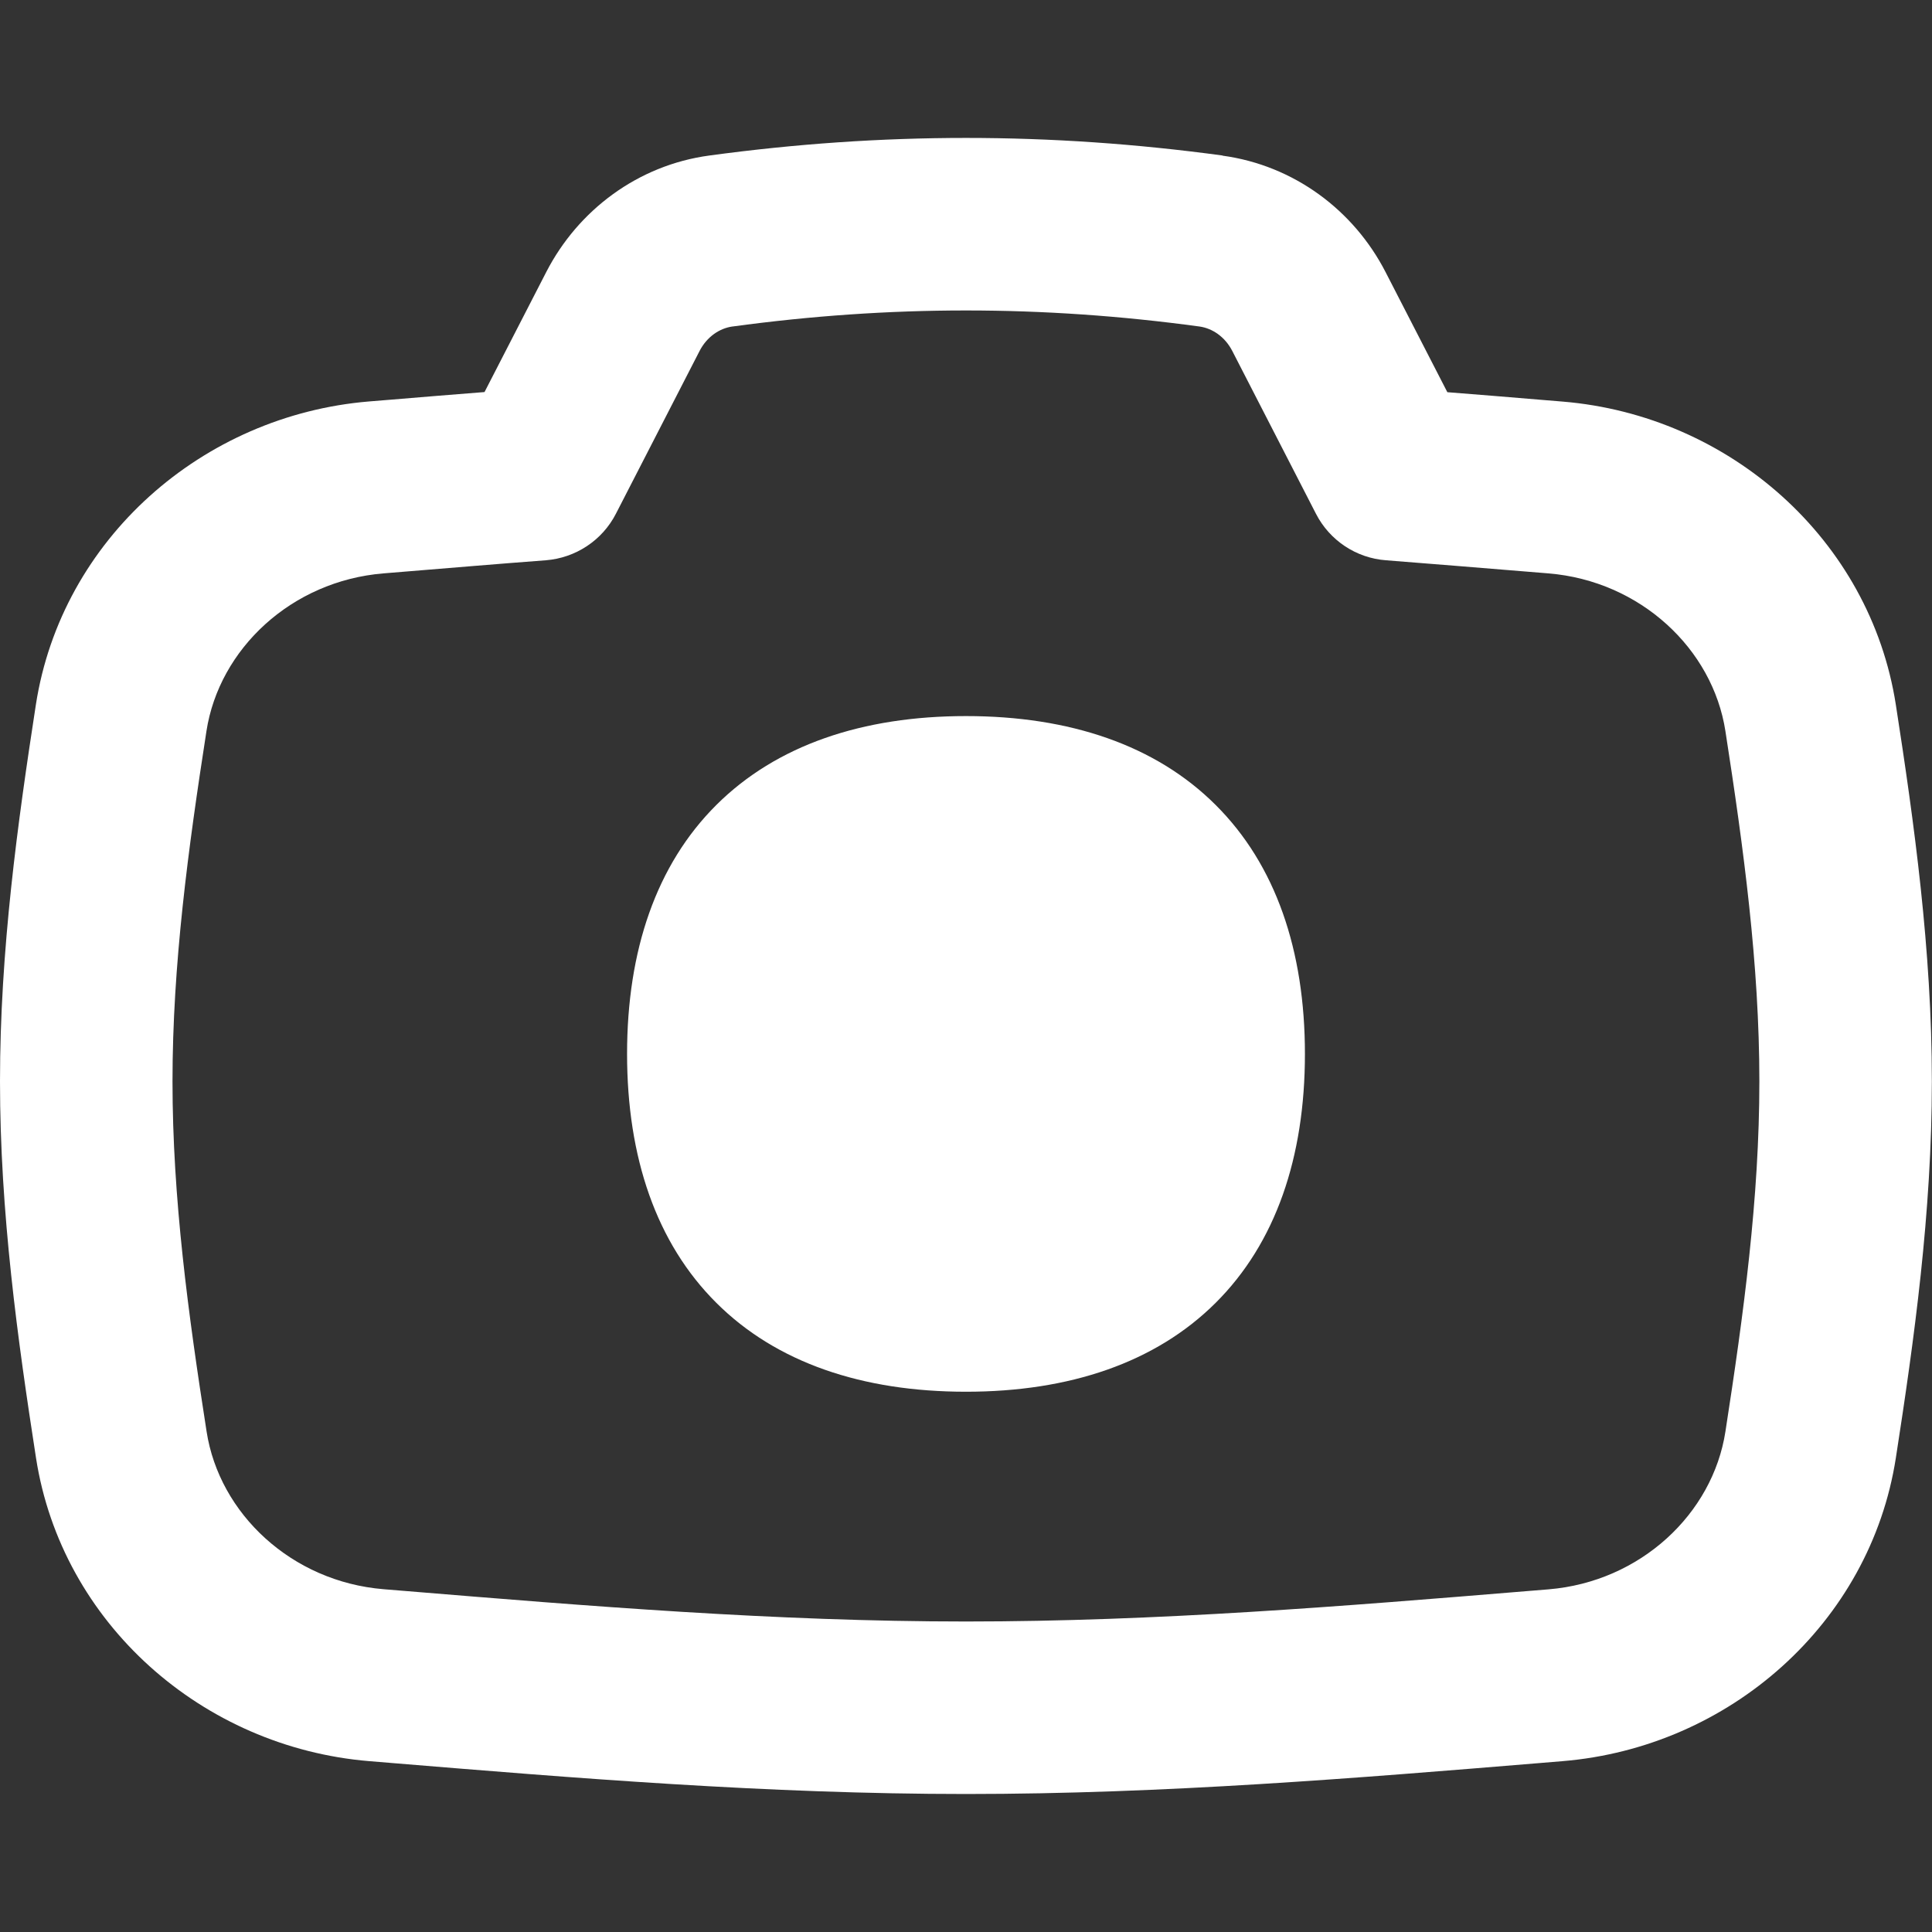 <svg xmlns="http://www.w3.org/2000/svg" fill="white" viewBox="0 0 14 14" id="Camera-1--Streamline-Flex-Remix" height="14" width="14">
  <rect x="0" y="0" width="14" height="14" fill="#333333" stroke="none"/>
  <desc>
    Camera 1 Streamline Icon: https://streamlinehq.com
  </desc>
  <g id="camera-1--photos-picture-camera-photography-photo-pictures">
    <path id="Union" fill="white" fill-rule="evenodd" d="M8.86 1.127c-1.252 -0.17 -2.468 -0.17 -3.72 0 -0.519 0.07 -0.951 0.397 -1.181 0.843l-0.448 0.871c-0.231 0.018 -0.461 0.037 -0.688 0.056l-0.001 0 -0.147 0.012c-1.209 0.1 -2.229 0.999 -2.415 2.197C0.128 5.963 0 6.884 0 7.836c0 0.951 0.128 1.872 0.261 2.729 0.186 1.198 1.206 2.097 2.415 2.197l0.147 0.012 0.011 0.001C4.159 12.884 5.561 13 7 13c1.439 0 2.841 -0.116 4.166 -0.225l0.011 -0.001 0.146 -0.012c1.209 -0.1 2.229 -0.999 2.415 -2.197 0.133 -0.857 0.261 -1.778 0.261 -2.729 0 -0.951 -0.128 -1.872 -0.261 -2.729 -0.186 -1.198 -1.206 -2.097 -2.415 -2.197l-0.146 -0.012c-0.227 -0.019 -0.458 -0.038 -0.689 -0.056l-0.448 -0.871c-0.229 -0.445 -0.661 -0.772 -1.181 -0.843ZM5.308 2.366c1.14 -0.155 2.244 -0.155 3.384 0 0.093 0.013 0.184 0.074 0.237 0.176l0.607 1.181c0.099 0.193 0.291 0.321 0.508 0.337 0.345 0.027 0.688 0.055 1.03 0.083l0.147 0.012c0.666 0.055 1.19 0.547 1.282 1.143 0.132 0.851 0.246 1.69 0.246 2.538 0 0.847 -0.114 1.686 -0.246 2.538 -0.092 0.596 -0.616 1.088 -1.282 1.143l-0.147 0.012C9.738 11.639 8.384 11.75 7 11.75c-1.384 0 -2.738 -0.112 -4.074 -0.222l-0.147 -0.012c-0.666 -0.055 -1.19 -0.547 -1.282 -1.143C1.364 9.522 1.25 8.683 1.25 7.836c0 -0.847 0.114 -1.687 0.246 -2.538 0.092 -0.596 0.616 -1.088 1.282 -1.143l0.147 -0.012c0.342 -0.028 0.685 -0.057 1.03 -0.083 0.216 -0.017 0.409 -0.144 0.508 -0.337l0.607 -1.181c0.053 -0.102 0.144 -0.163 0.237 -0.176Zm-0.117 3.467c0.435 -0.433 1.058 -0.644 1.809 -0.644 0.752 0 1.375 0.211 1.809 0.644 0.435 0.433 0.647 1.054 0.647 1.804s-0.212 1.371 -0.647 1.804c-0.435 0.433 -1.058 0.644 -1.809 0.644 -0.752 0 -1.375 -0.211 -1.809 -0.644 -0.435 -0.433 -0.647 -1.054 -0.647 -1.804s0.212 -1.371 0.647 -1.804Z" clip-rule="evenodd" stroke-width="1"></path>
  </g>
</svg>
